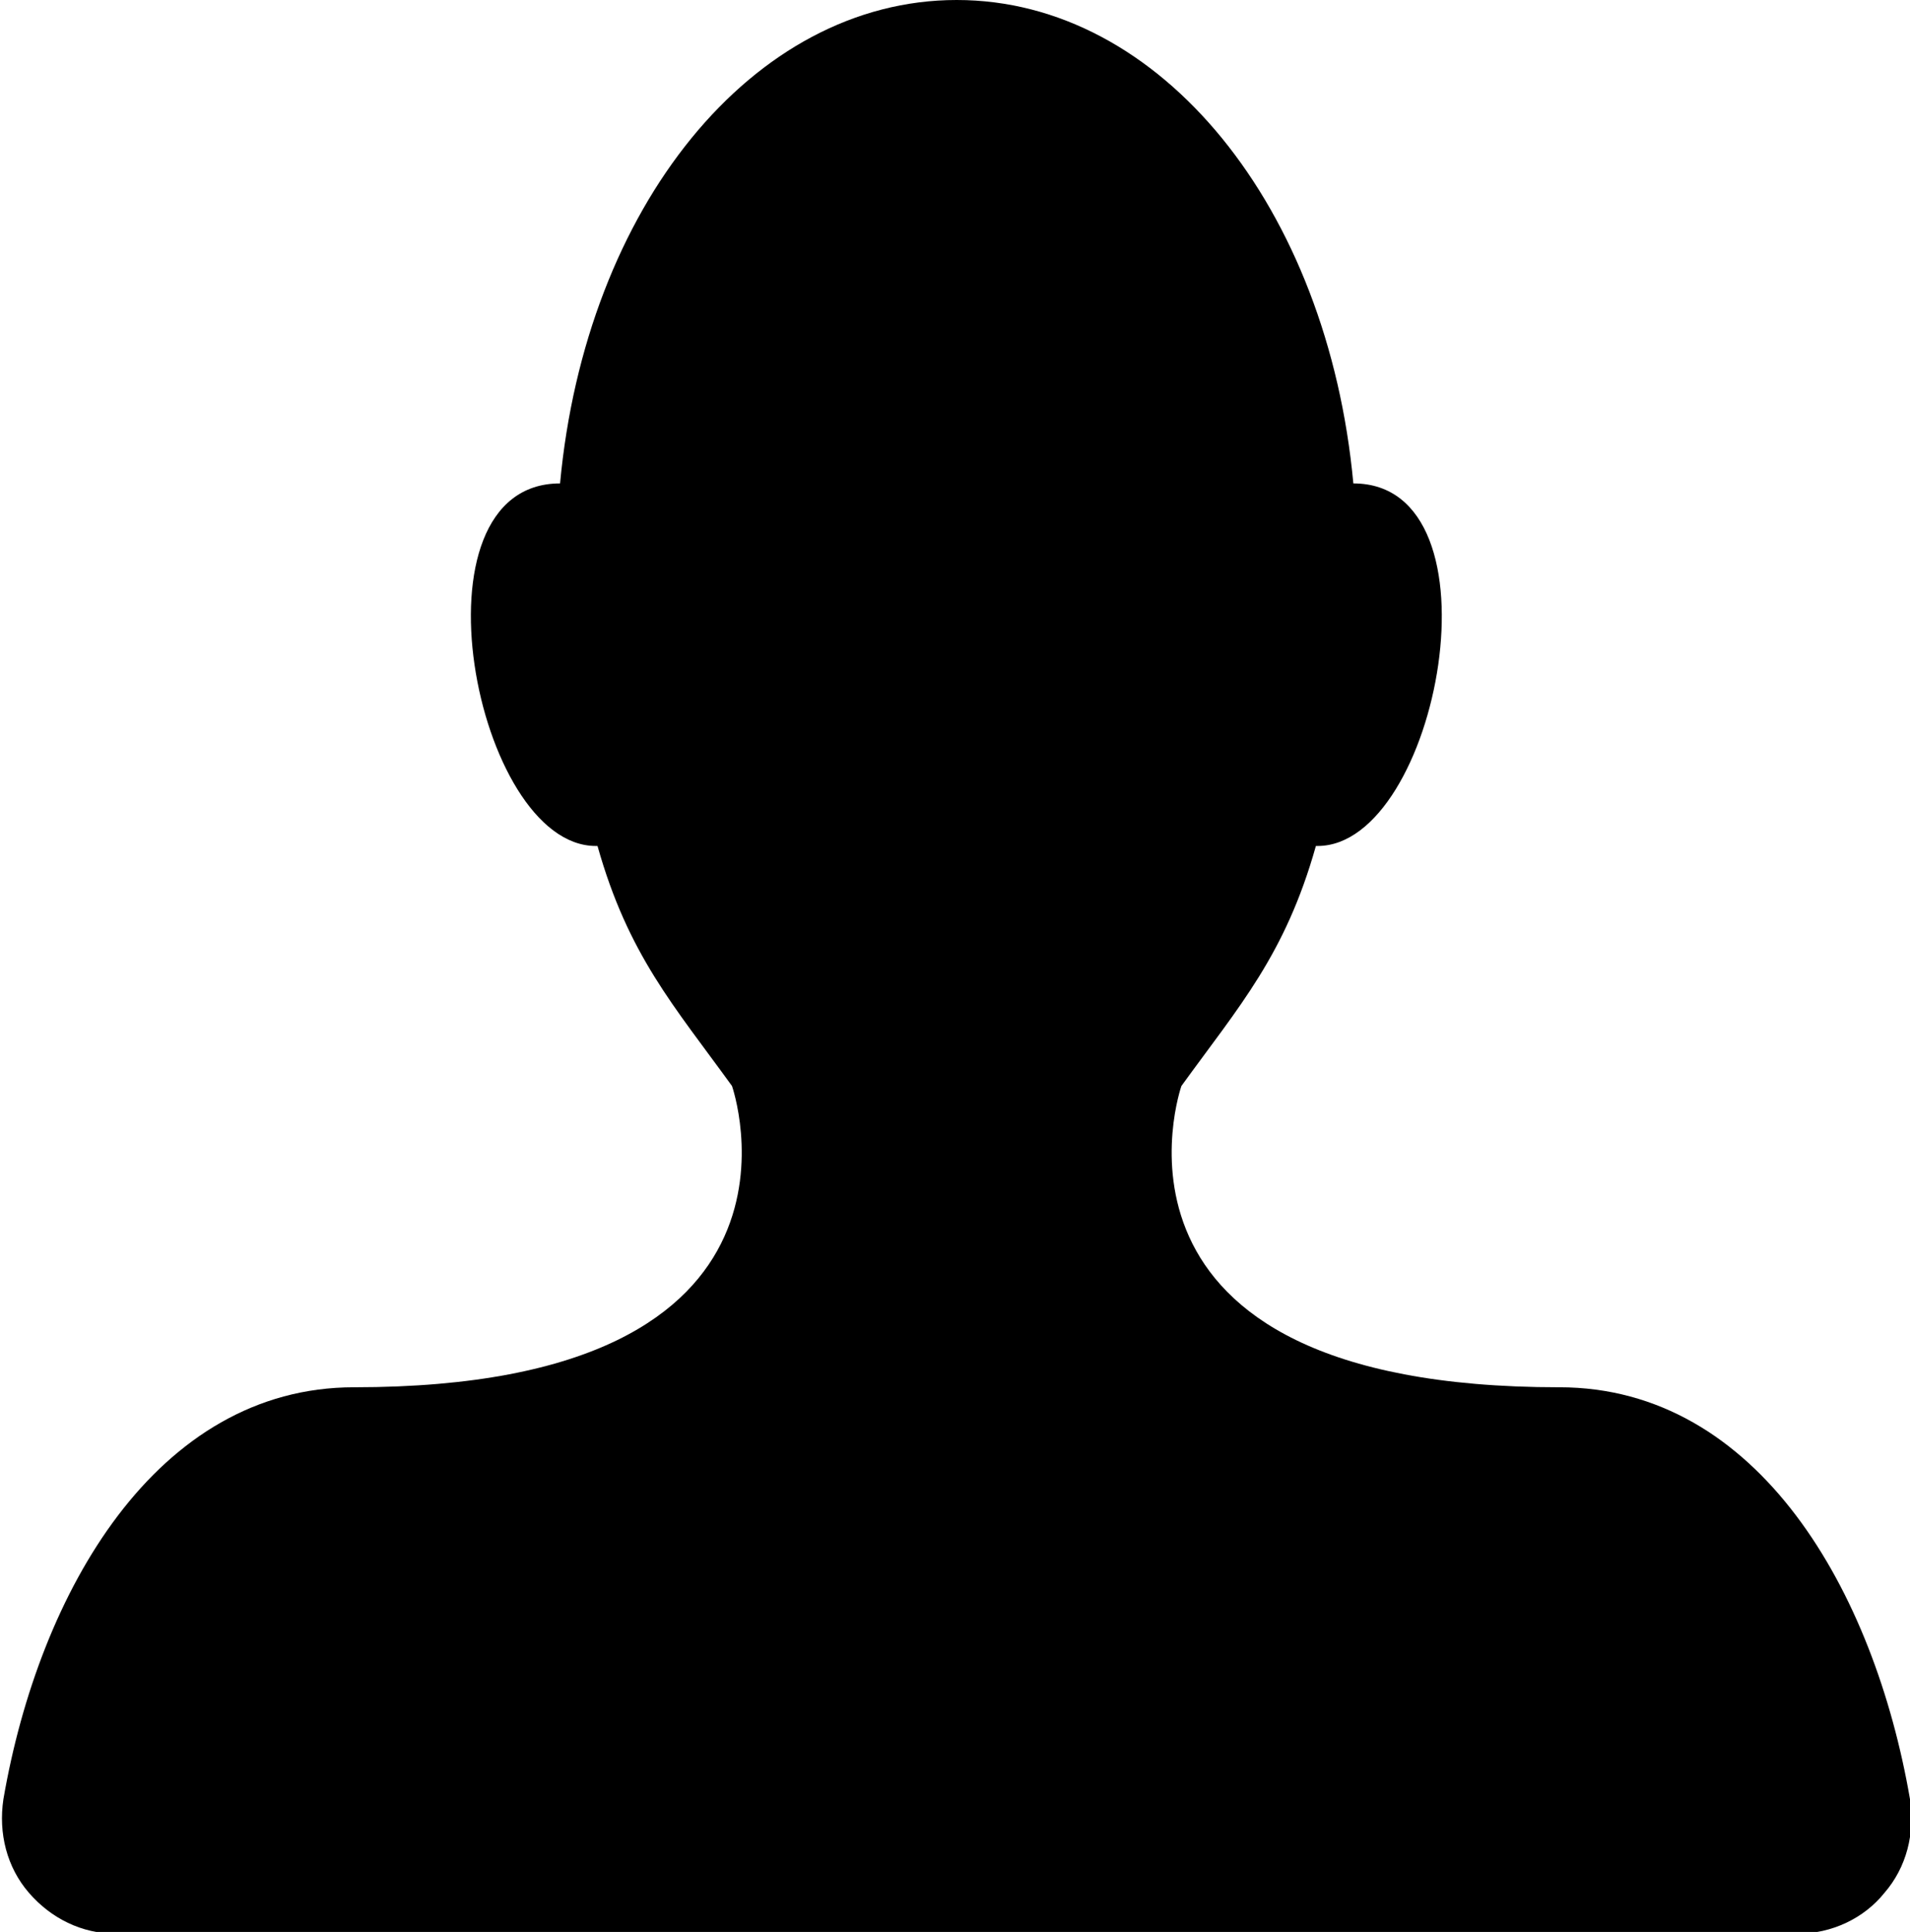 <?xml version="1.0" encoding="utf-8"?>
<!-- Generator: Adobe Illustrator 18.1.1, SVG Export Plug-In . SVG Version: 6.00 Build 0)  -->
<svg version="1.1" id="Layer_1" xmlns="http://www.w3.org/2000/svg" xmlns:xlink="http://www.w3.org/1999/xlink" x="0px" y="0px"
	 viewBox="0 0 112.2 113.5" enable-background="new 0 0 112.2 113.5" xml:space="preserve">
<path id="Shape_3_" d="M91.6,81.5c-28.4,0-22.2-17.7-22.2-17.7c3.4-4.7,6.1-7.7,7.9-14.1c0,0,0.1,0,0.1,0c7.1,0,11.1-21.3,2.1-21.3
	C78,12.2,68.2,0,56.2,0c-12,0-21.8,12.2-23.3,28.4c-9.1,0-5,21.3,2.1,21.3c0,0,0.1,0,0.1,0c1.8,6.4,4.5,9.4,7.9,14.1
	c0,0,6.2,17.7-22.2,17.7c-11.6,0-18.5,12-20.6,24.2c-0.3,2,0.2,4,1.5,5.5c1.3,1.5,3.1,2.4,5.1,2.4h49.4h49.4c2,0,3.9-0.9,5.1-2.4
	c1.3-1.5,1.8-3.5,1.5-5.5C110.1,93.5,103.3,81.5,91.6,81.5L91.6,81.5L91.6,81.5z"/>
</svg>
